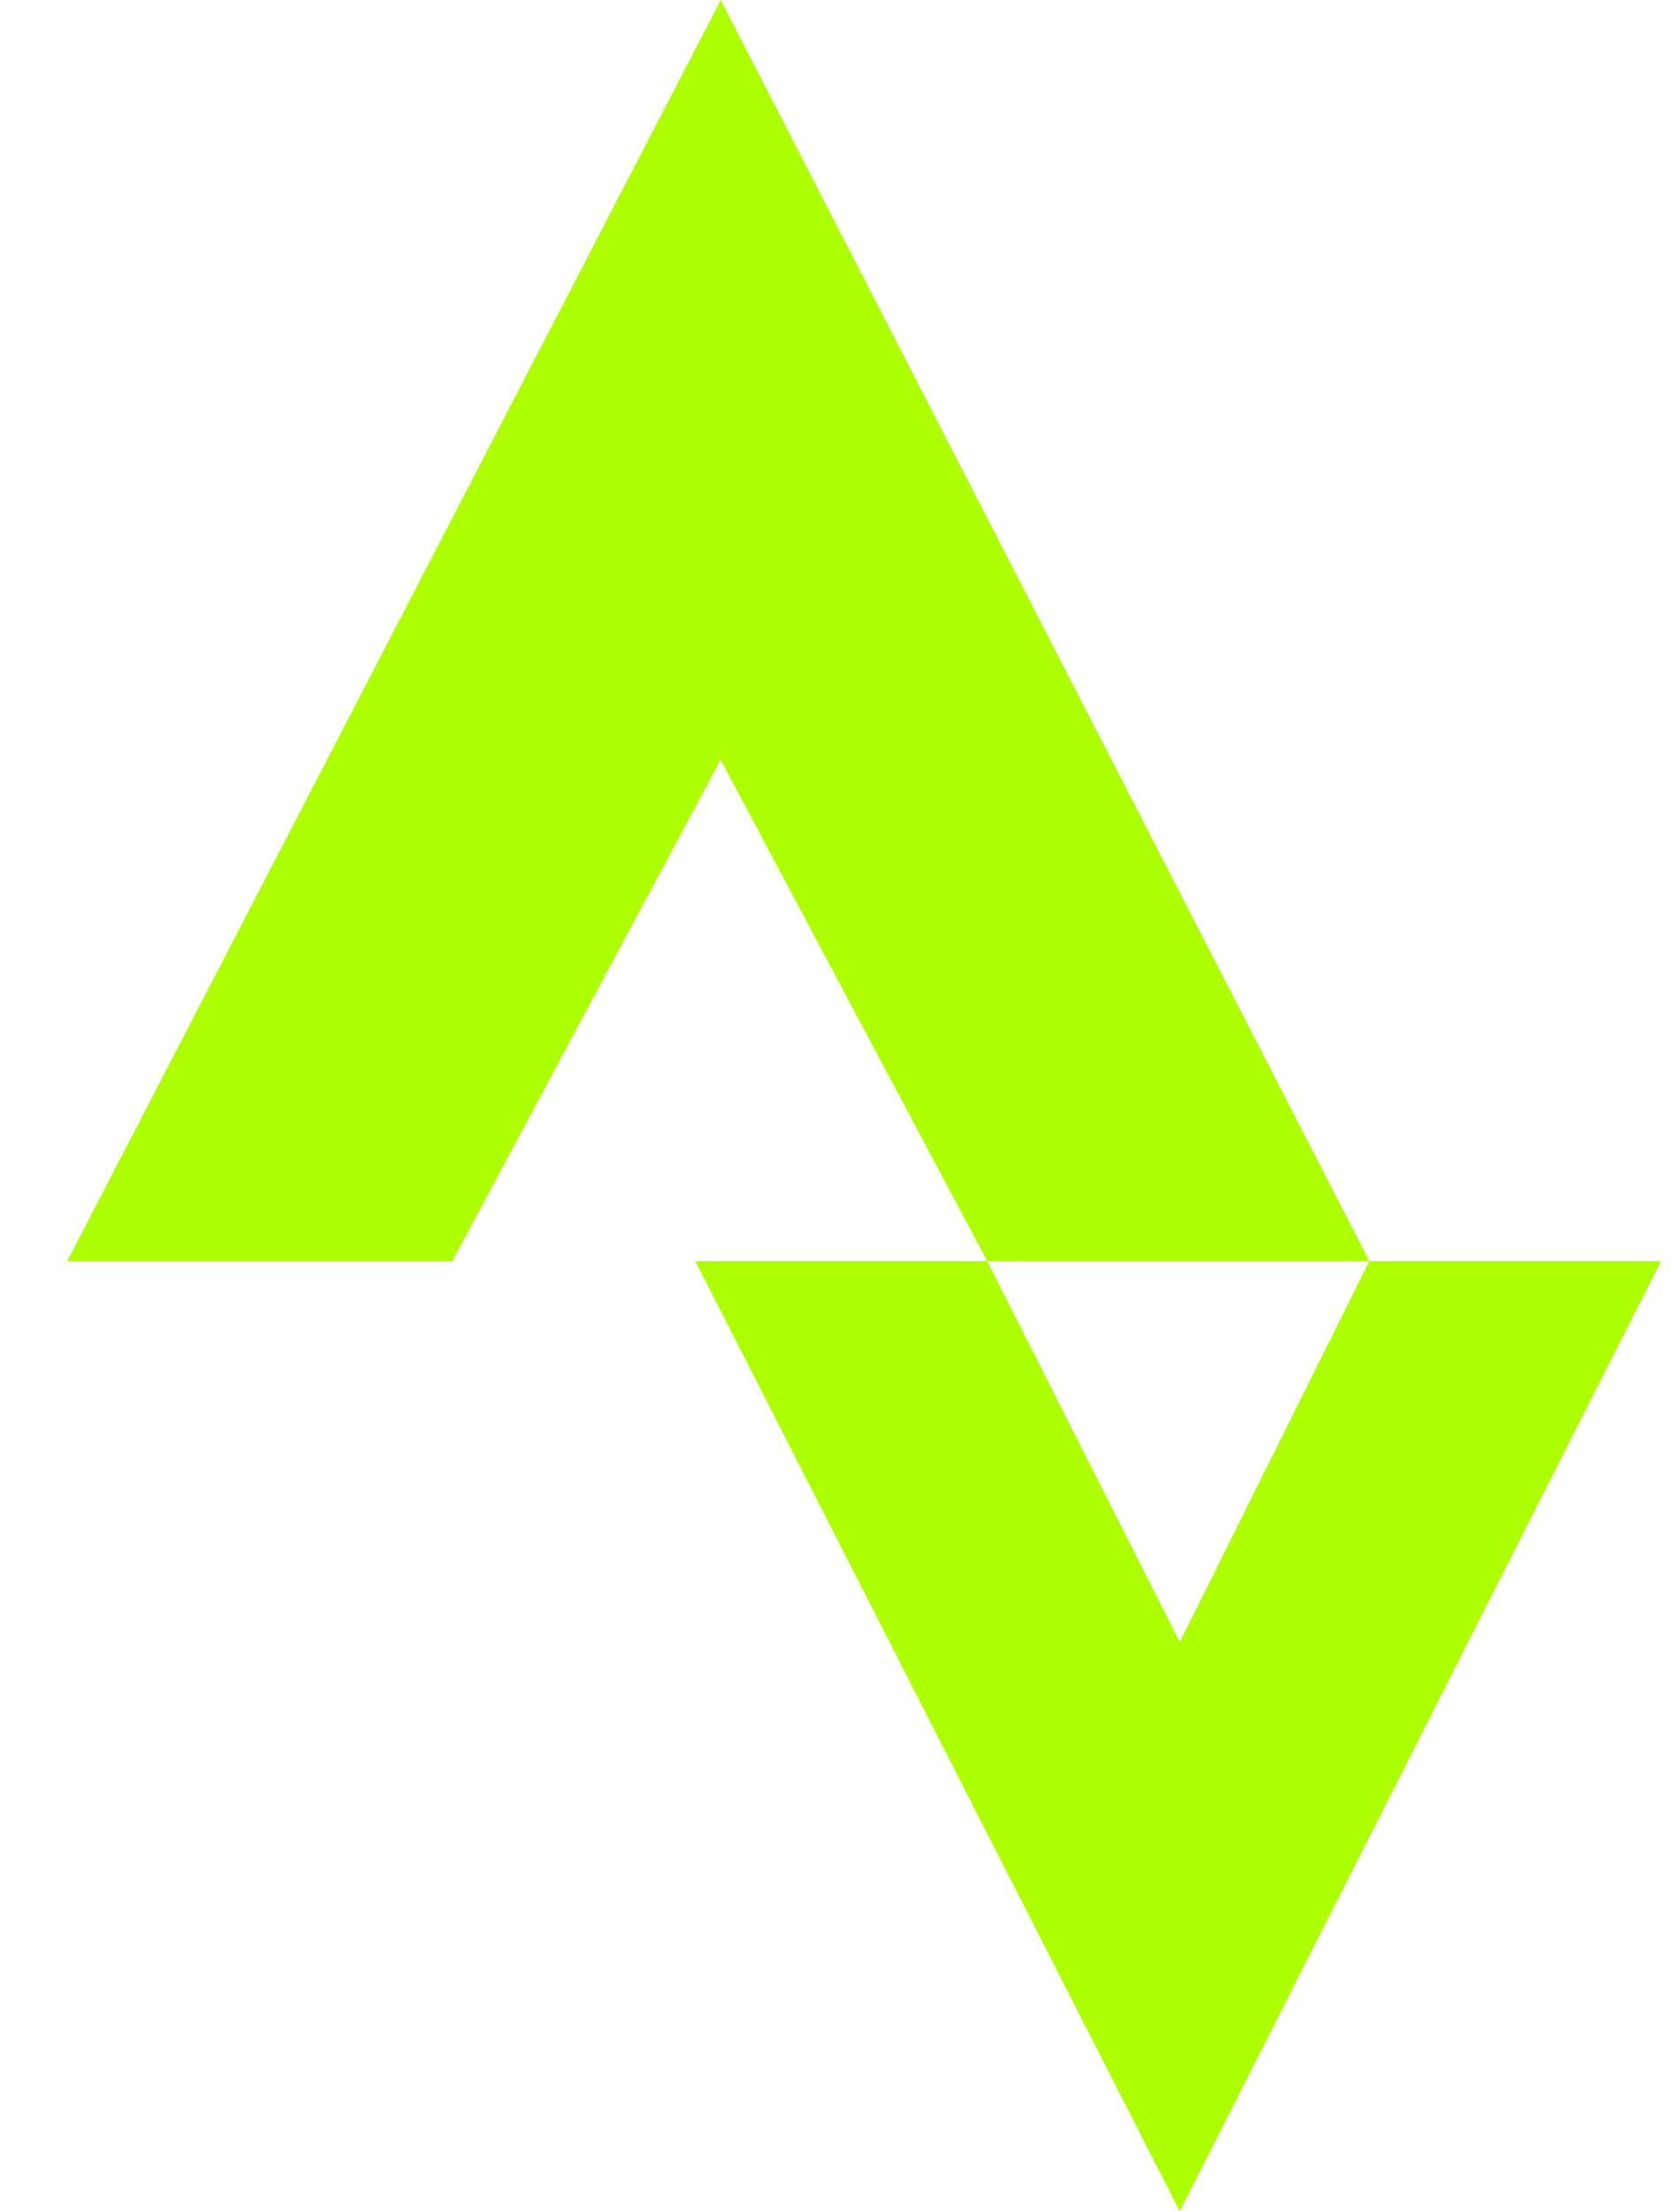 <svg width="19" height="25" viewBox="0 0 19 25" fill="none" xmlns="http://www.w3.org/2000/svg">
<path d="M8.152 0L0.76 14.258H5.116L8.15 8.589L11.166 14.258H15.488L8.152 0ZM15.486 14.258L13.343 18.564L11.166 14.258H7.864L13.343 25L18.786 14.258H15.486Z" fill="#ADFF00"/>
</svg>
